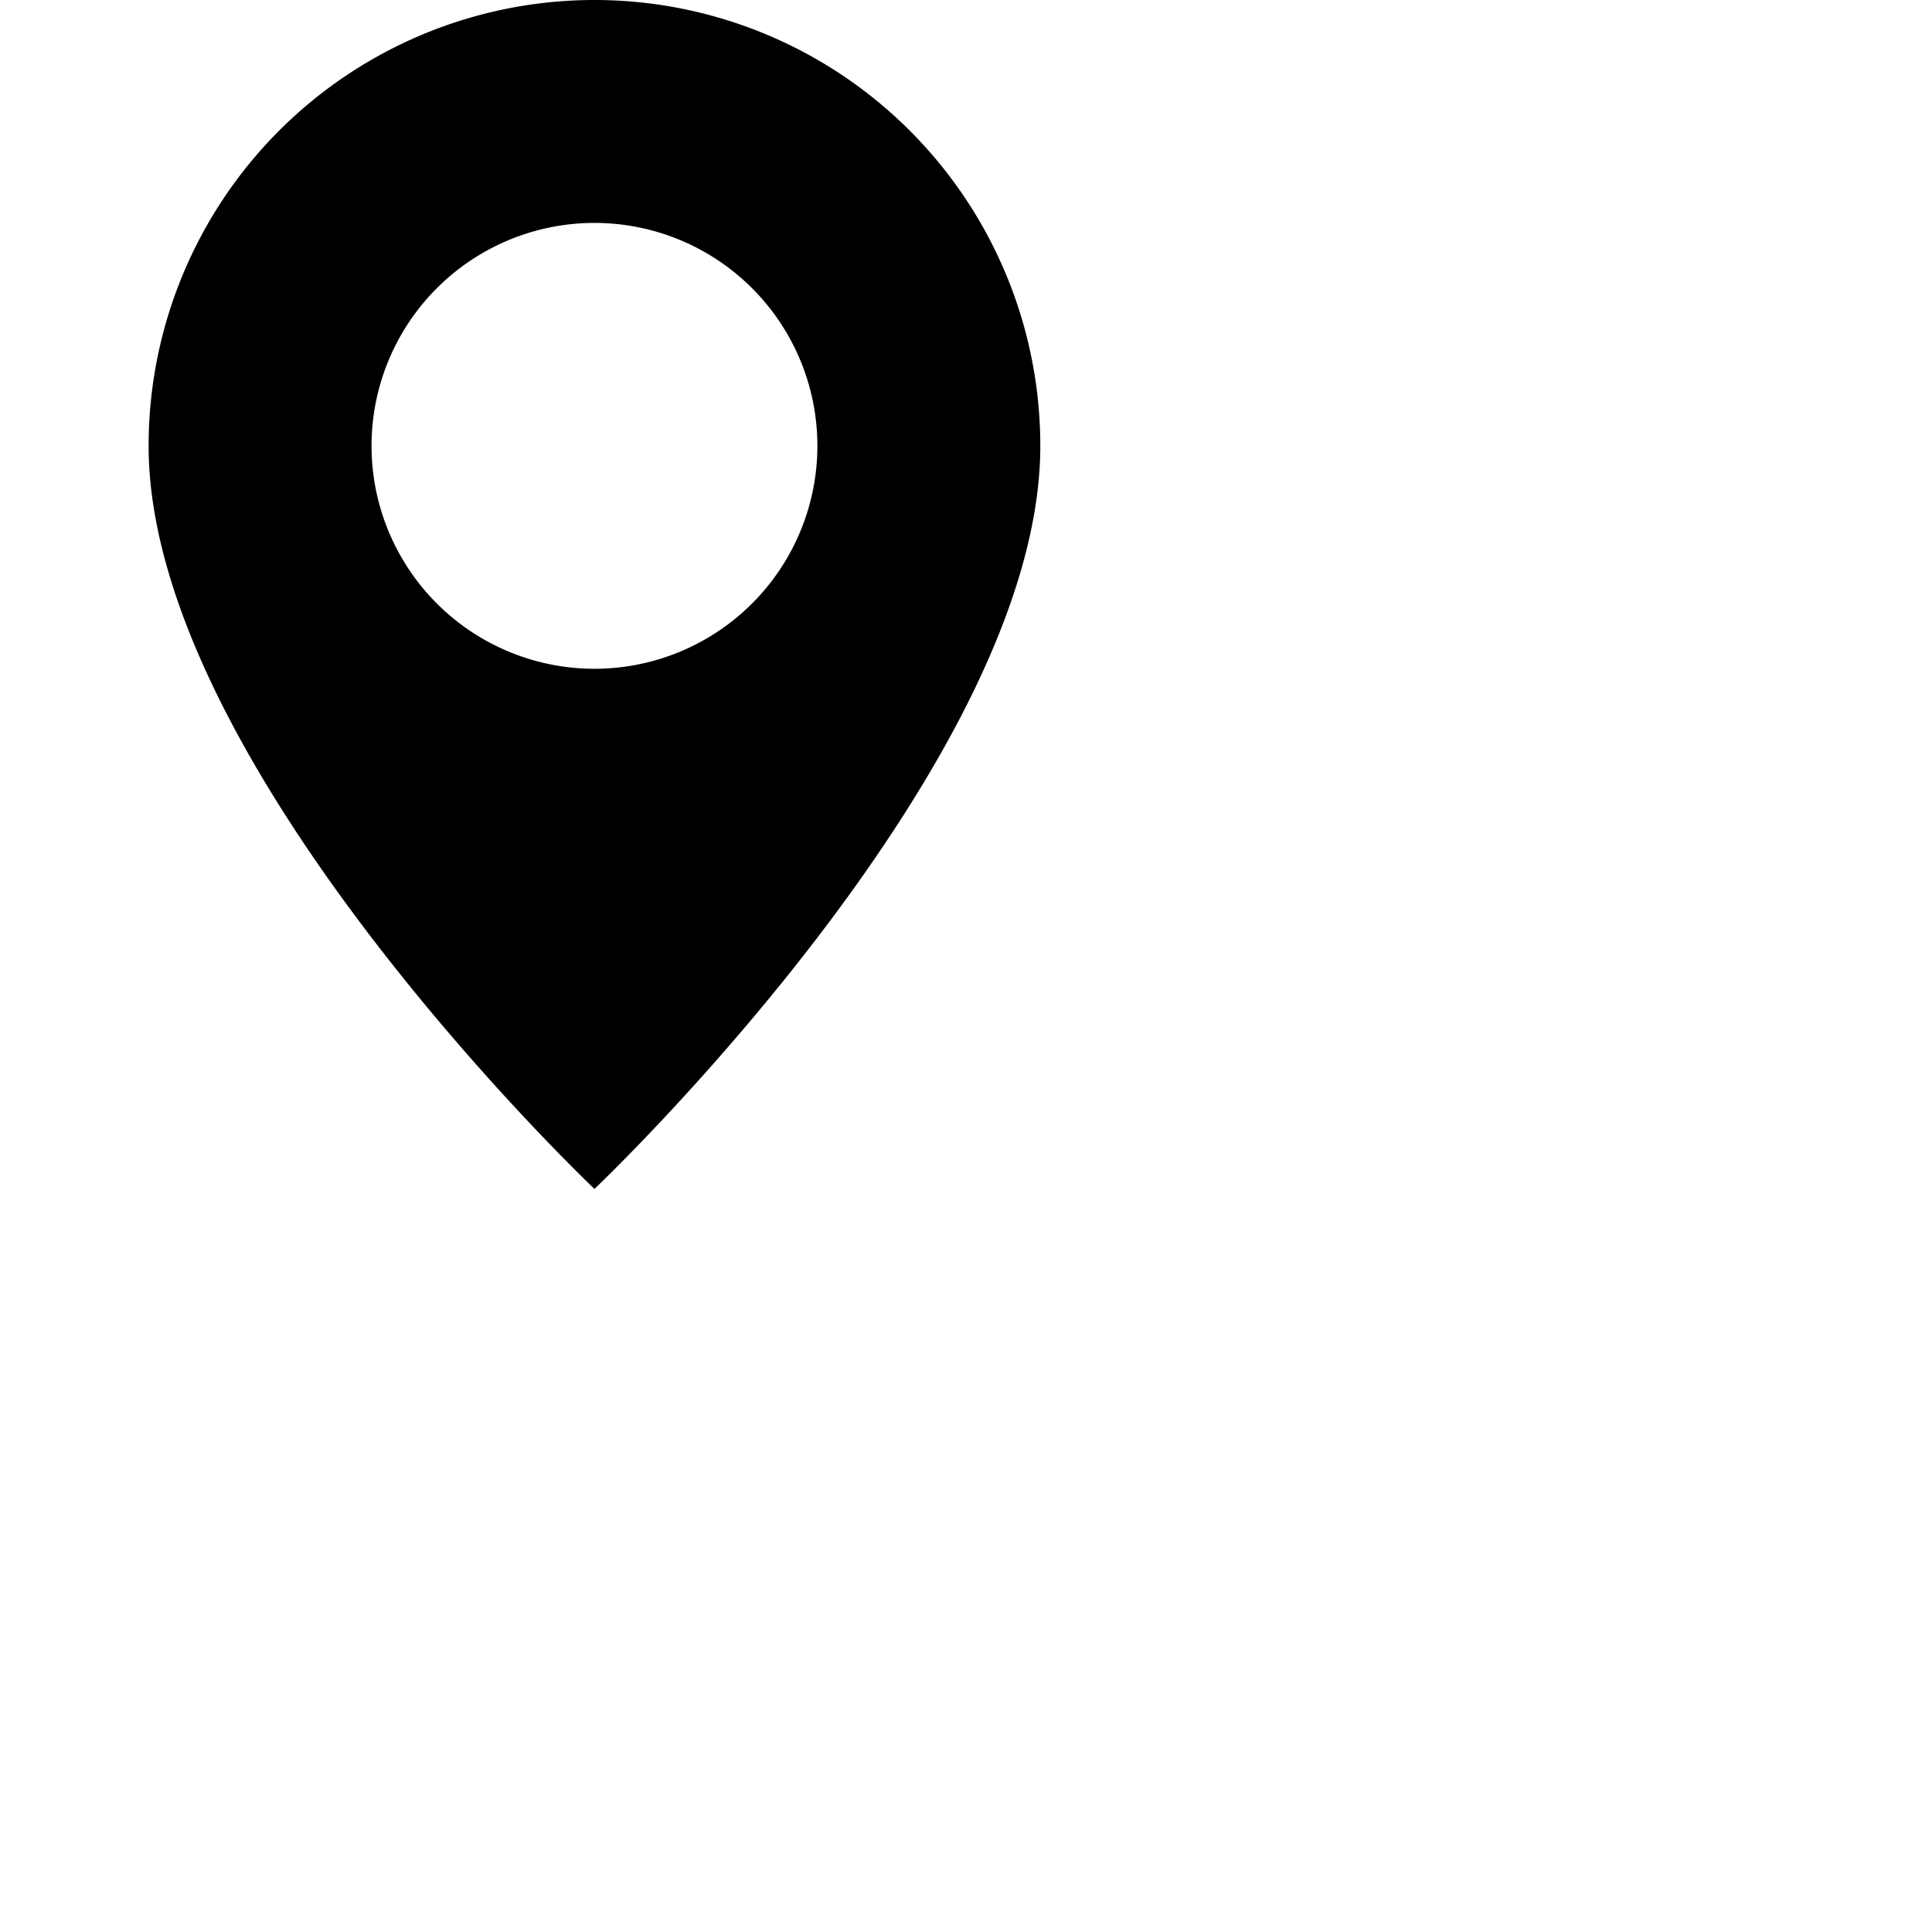 <svg xmlns="http://www.w3.org/2000/svg" width="26" height="26" fill="currentColor" class="bi bi-geo-alt-fill mx-2 text-dark" viewbox="0 0 16 16">
										<path d="M8 16s6-5.686 6-10A6 6 0 0 0 2 6c0 4.314 6 10 6 10zm0-7a3 3 0 1 1 0-6 3 3 0 0 1 0 6z"/>
									</svg>